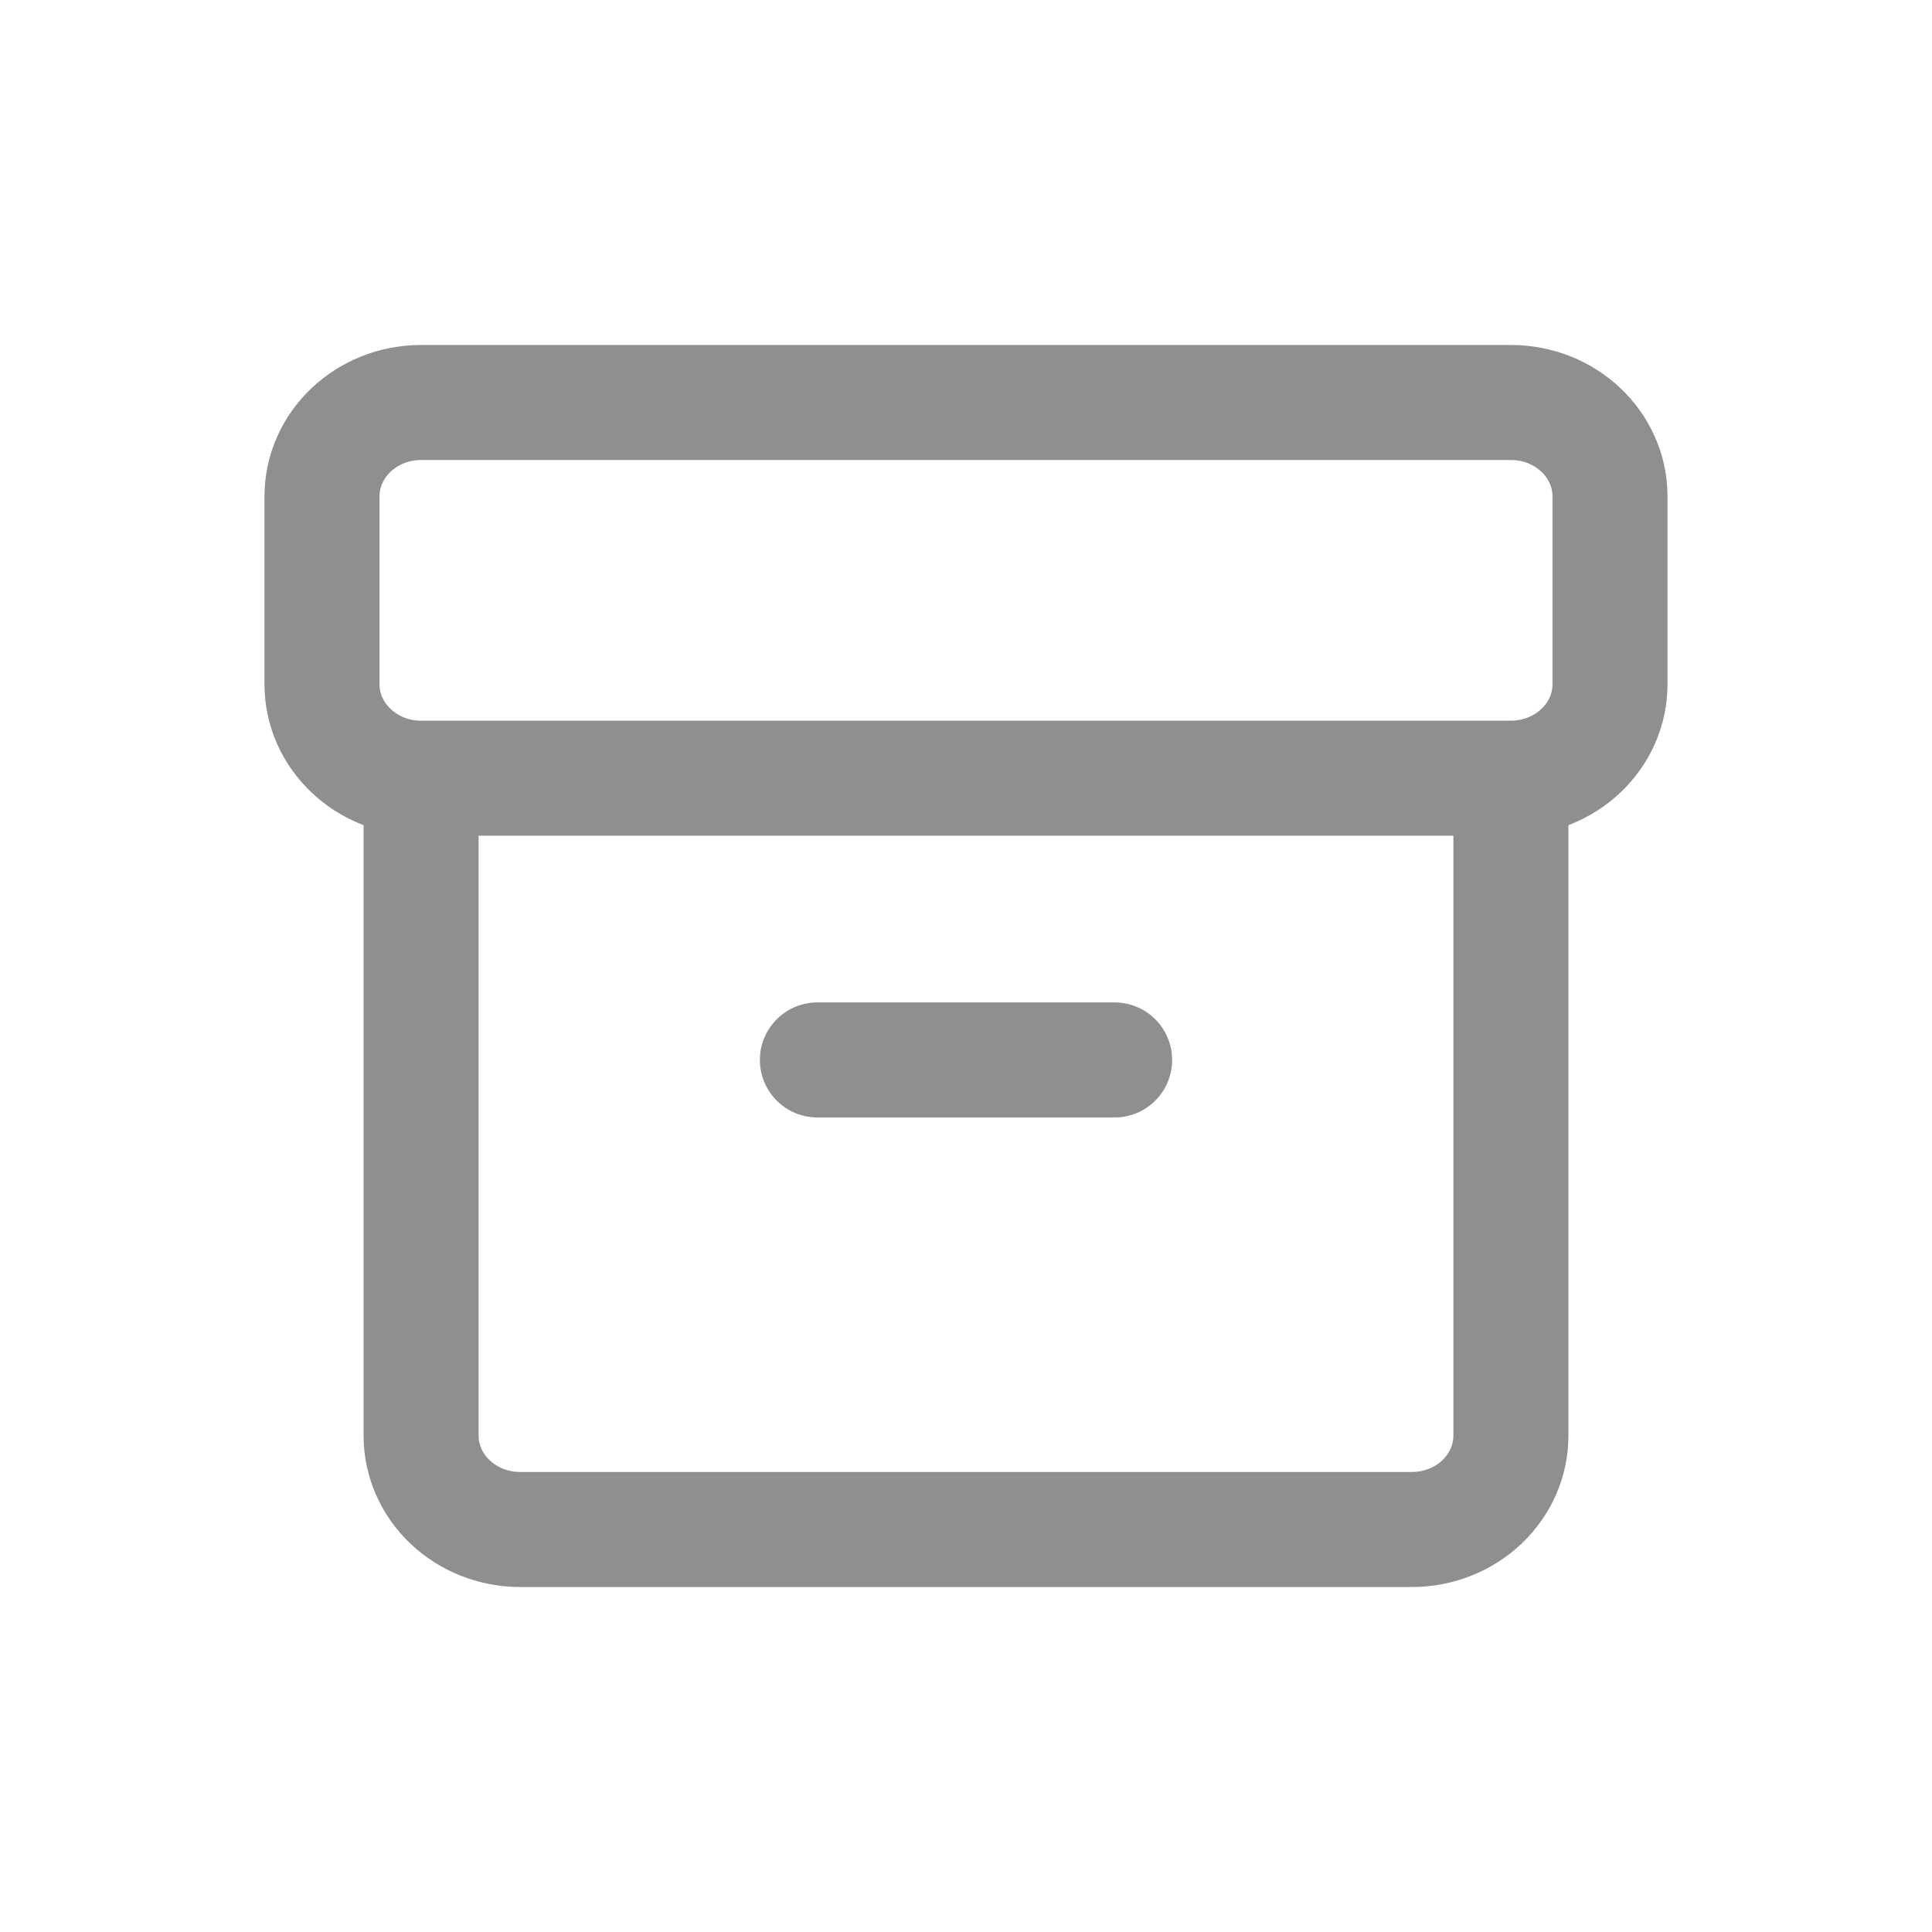 <svg width="24" height="24" viewBox="0 0 24 24" fill="none" xmlns="http://www.w3.org/2000/svg">
<path d="M5.231 9.667H18.769M5.231 9.667V17.833C5.231 18.143 5.36 18.439 5.591 18.658C5.822 18.877 6.135 19 6.462 19H17.538C17.865 19 18.178 18.877 18.409 18.658C18.64 18.439 18.769 18.143 18.769 17.833V9.667M5.231 9.667C4.551 9.667 4 9.144 4 8.5V6.167C4 5.522 4.551 5 5.231 5H18.769C19.449 5 20 5.522 20 6.167V8.5C20 9.144 19.449 9.667 18.769 9.667M10.154 13.167H13.846" stroke="#8F8F8F" stroke-width="1.429" stroke-linecap="round" stroke-linejoin="round"/>
</svg>
